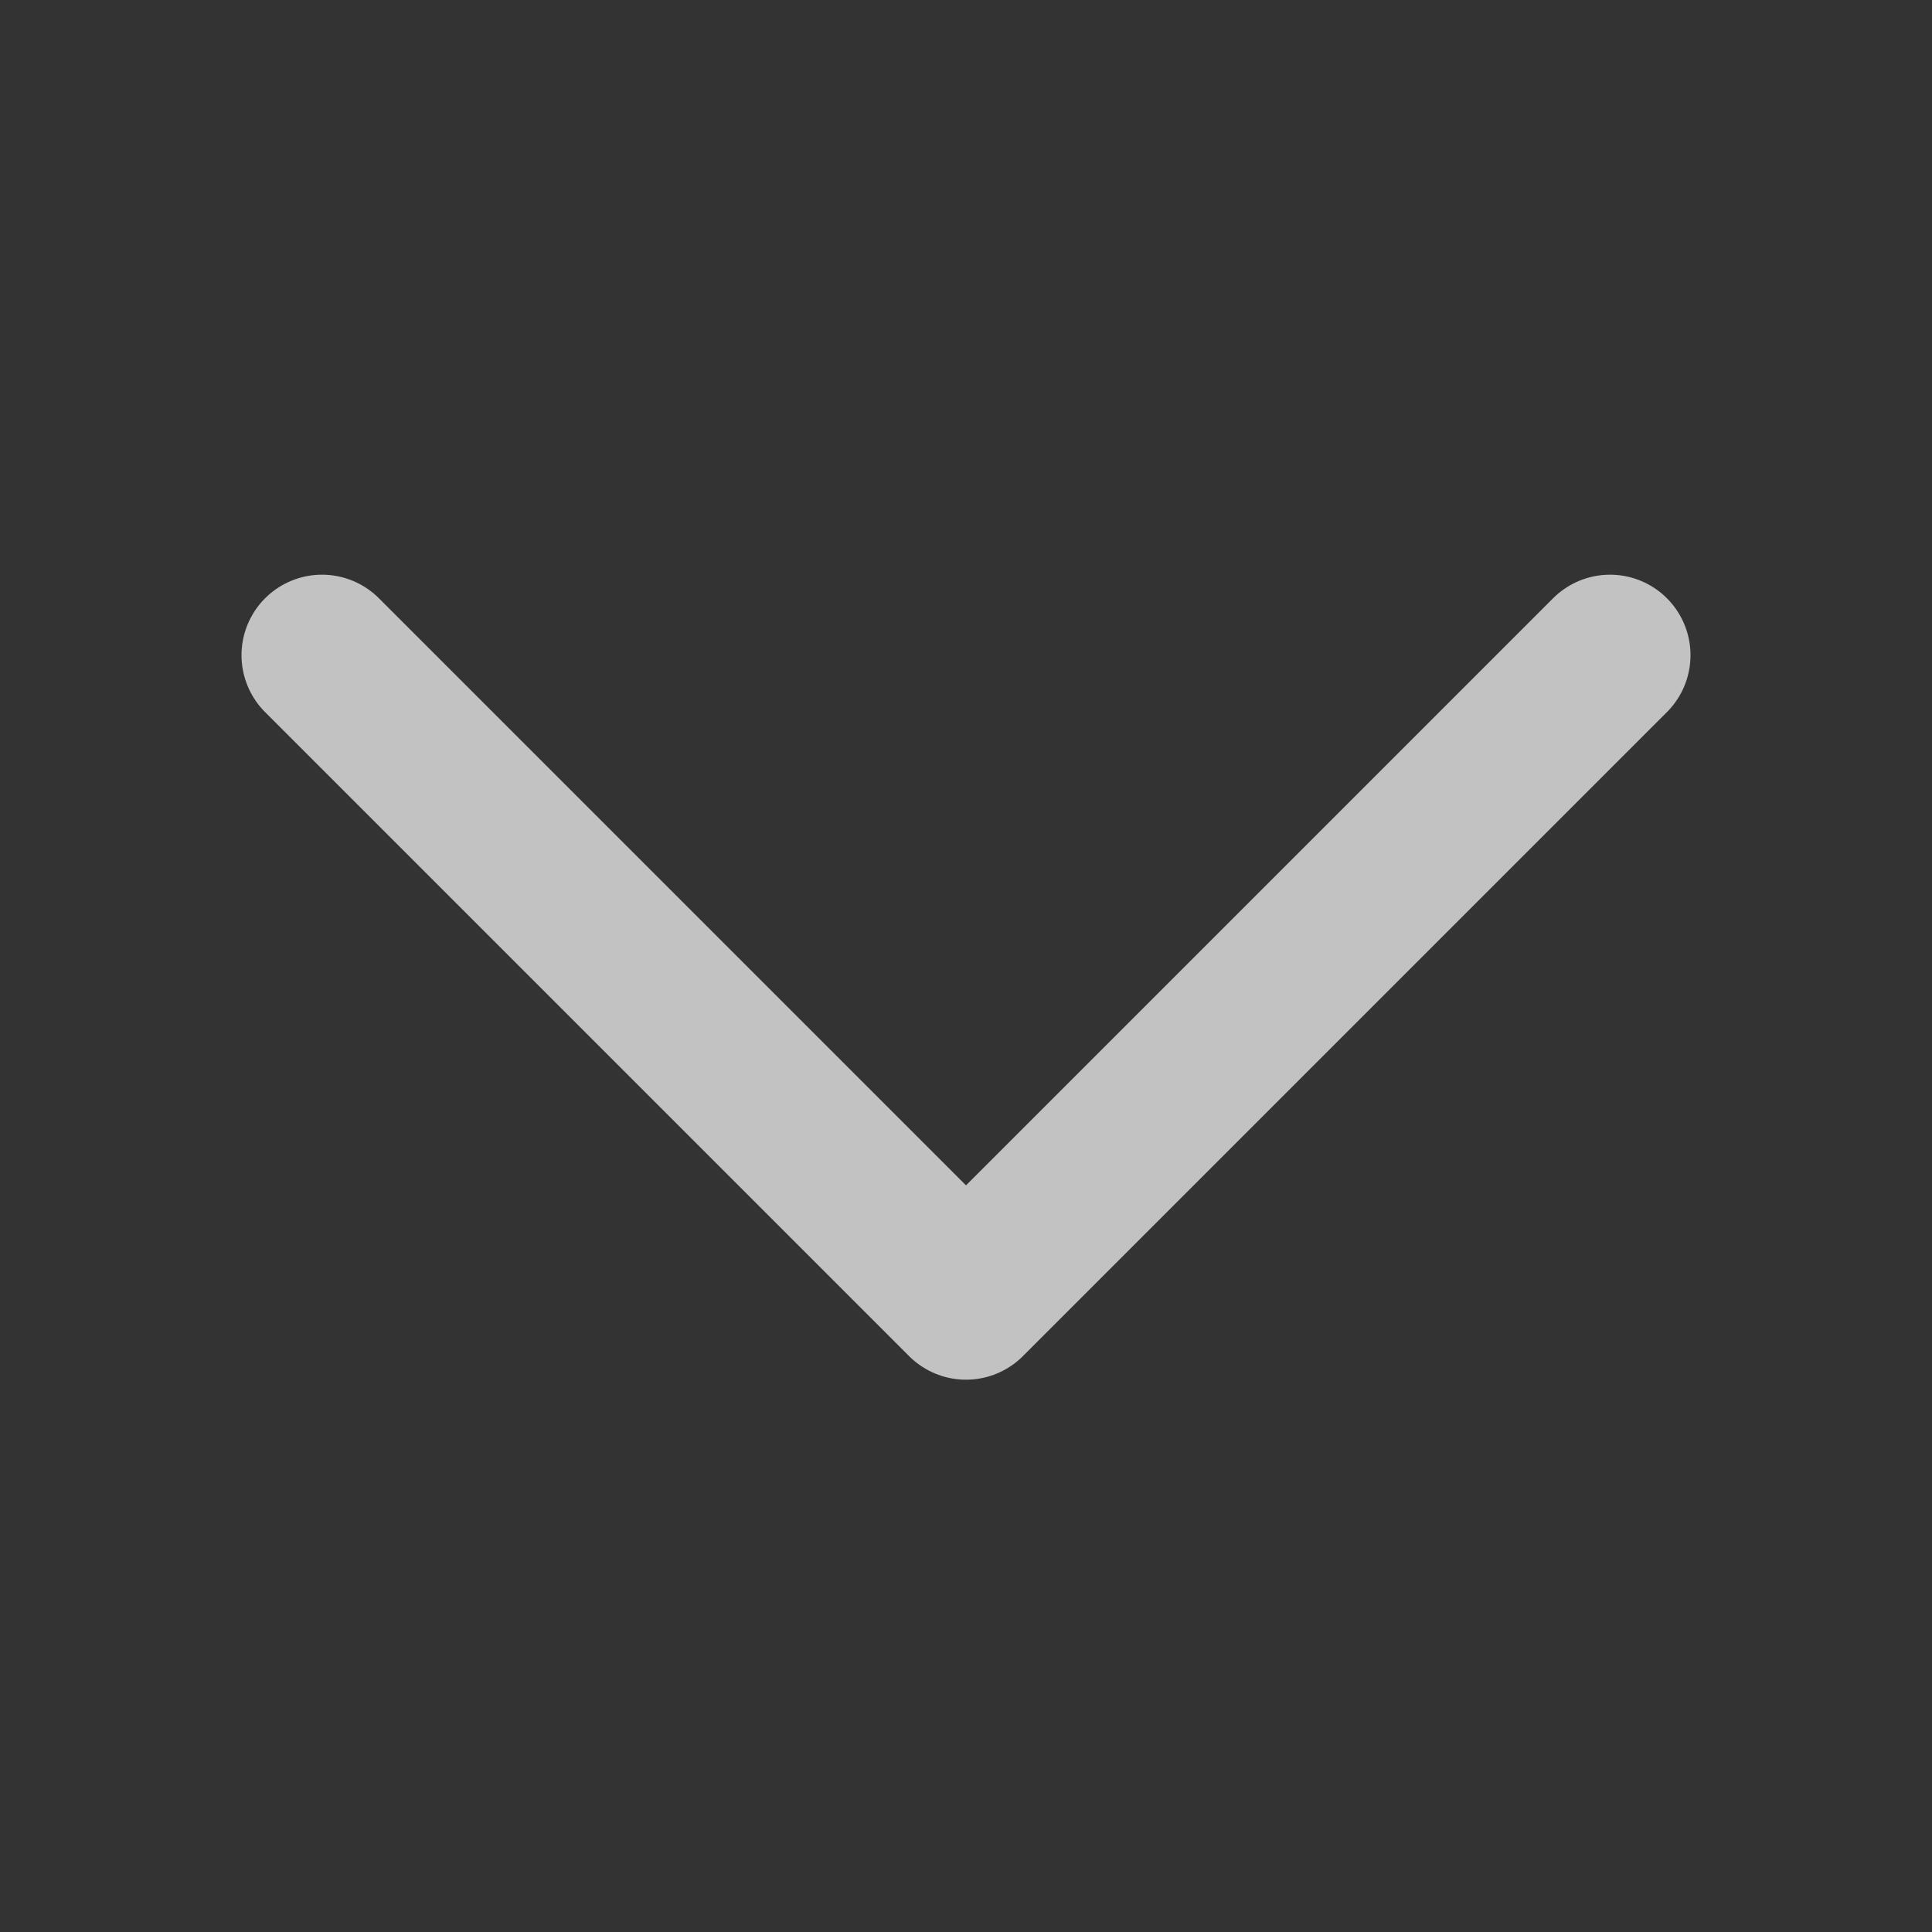 <svg xmlns="http://www.w3.org/2000/svg" width="24" height="24" viewBox="0 0 24 24">
    <rect x="0" y="0" width="24" height="24" fill="#333333" stroke="none"/>
    <g fill="none" fill-rule="evenodd" opacity=".7">
        <g>
            <g>
                <g>
                    <path d="M0 0H24V24H0z" transform="translate(-919 -1165) translate(687 1148) translate(232 17)"/>
                    <path stroke="#FFF" stroke-linecap="round" stroke-linejoin="round" stroke-width="2" d="M4 8.139L12 16.139 20 8.139" transform="translate(-919 -1165) translate(687 1148) translate(232 17)"/>
                </g>
            </g>
        </g>
    </g>
</svg>
